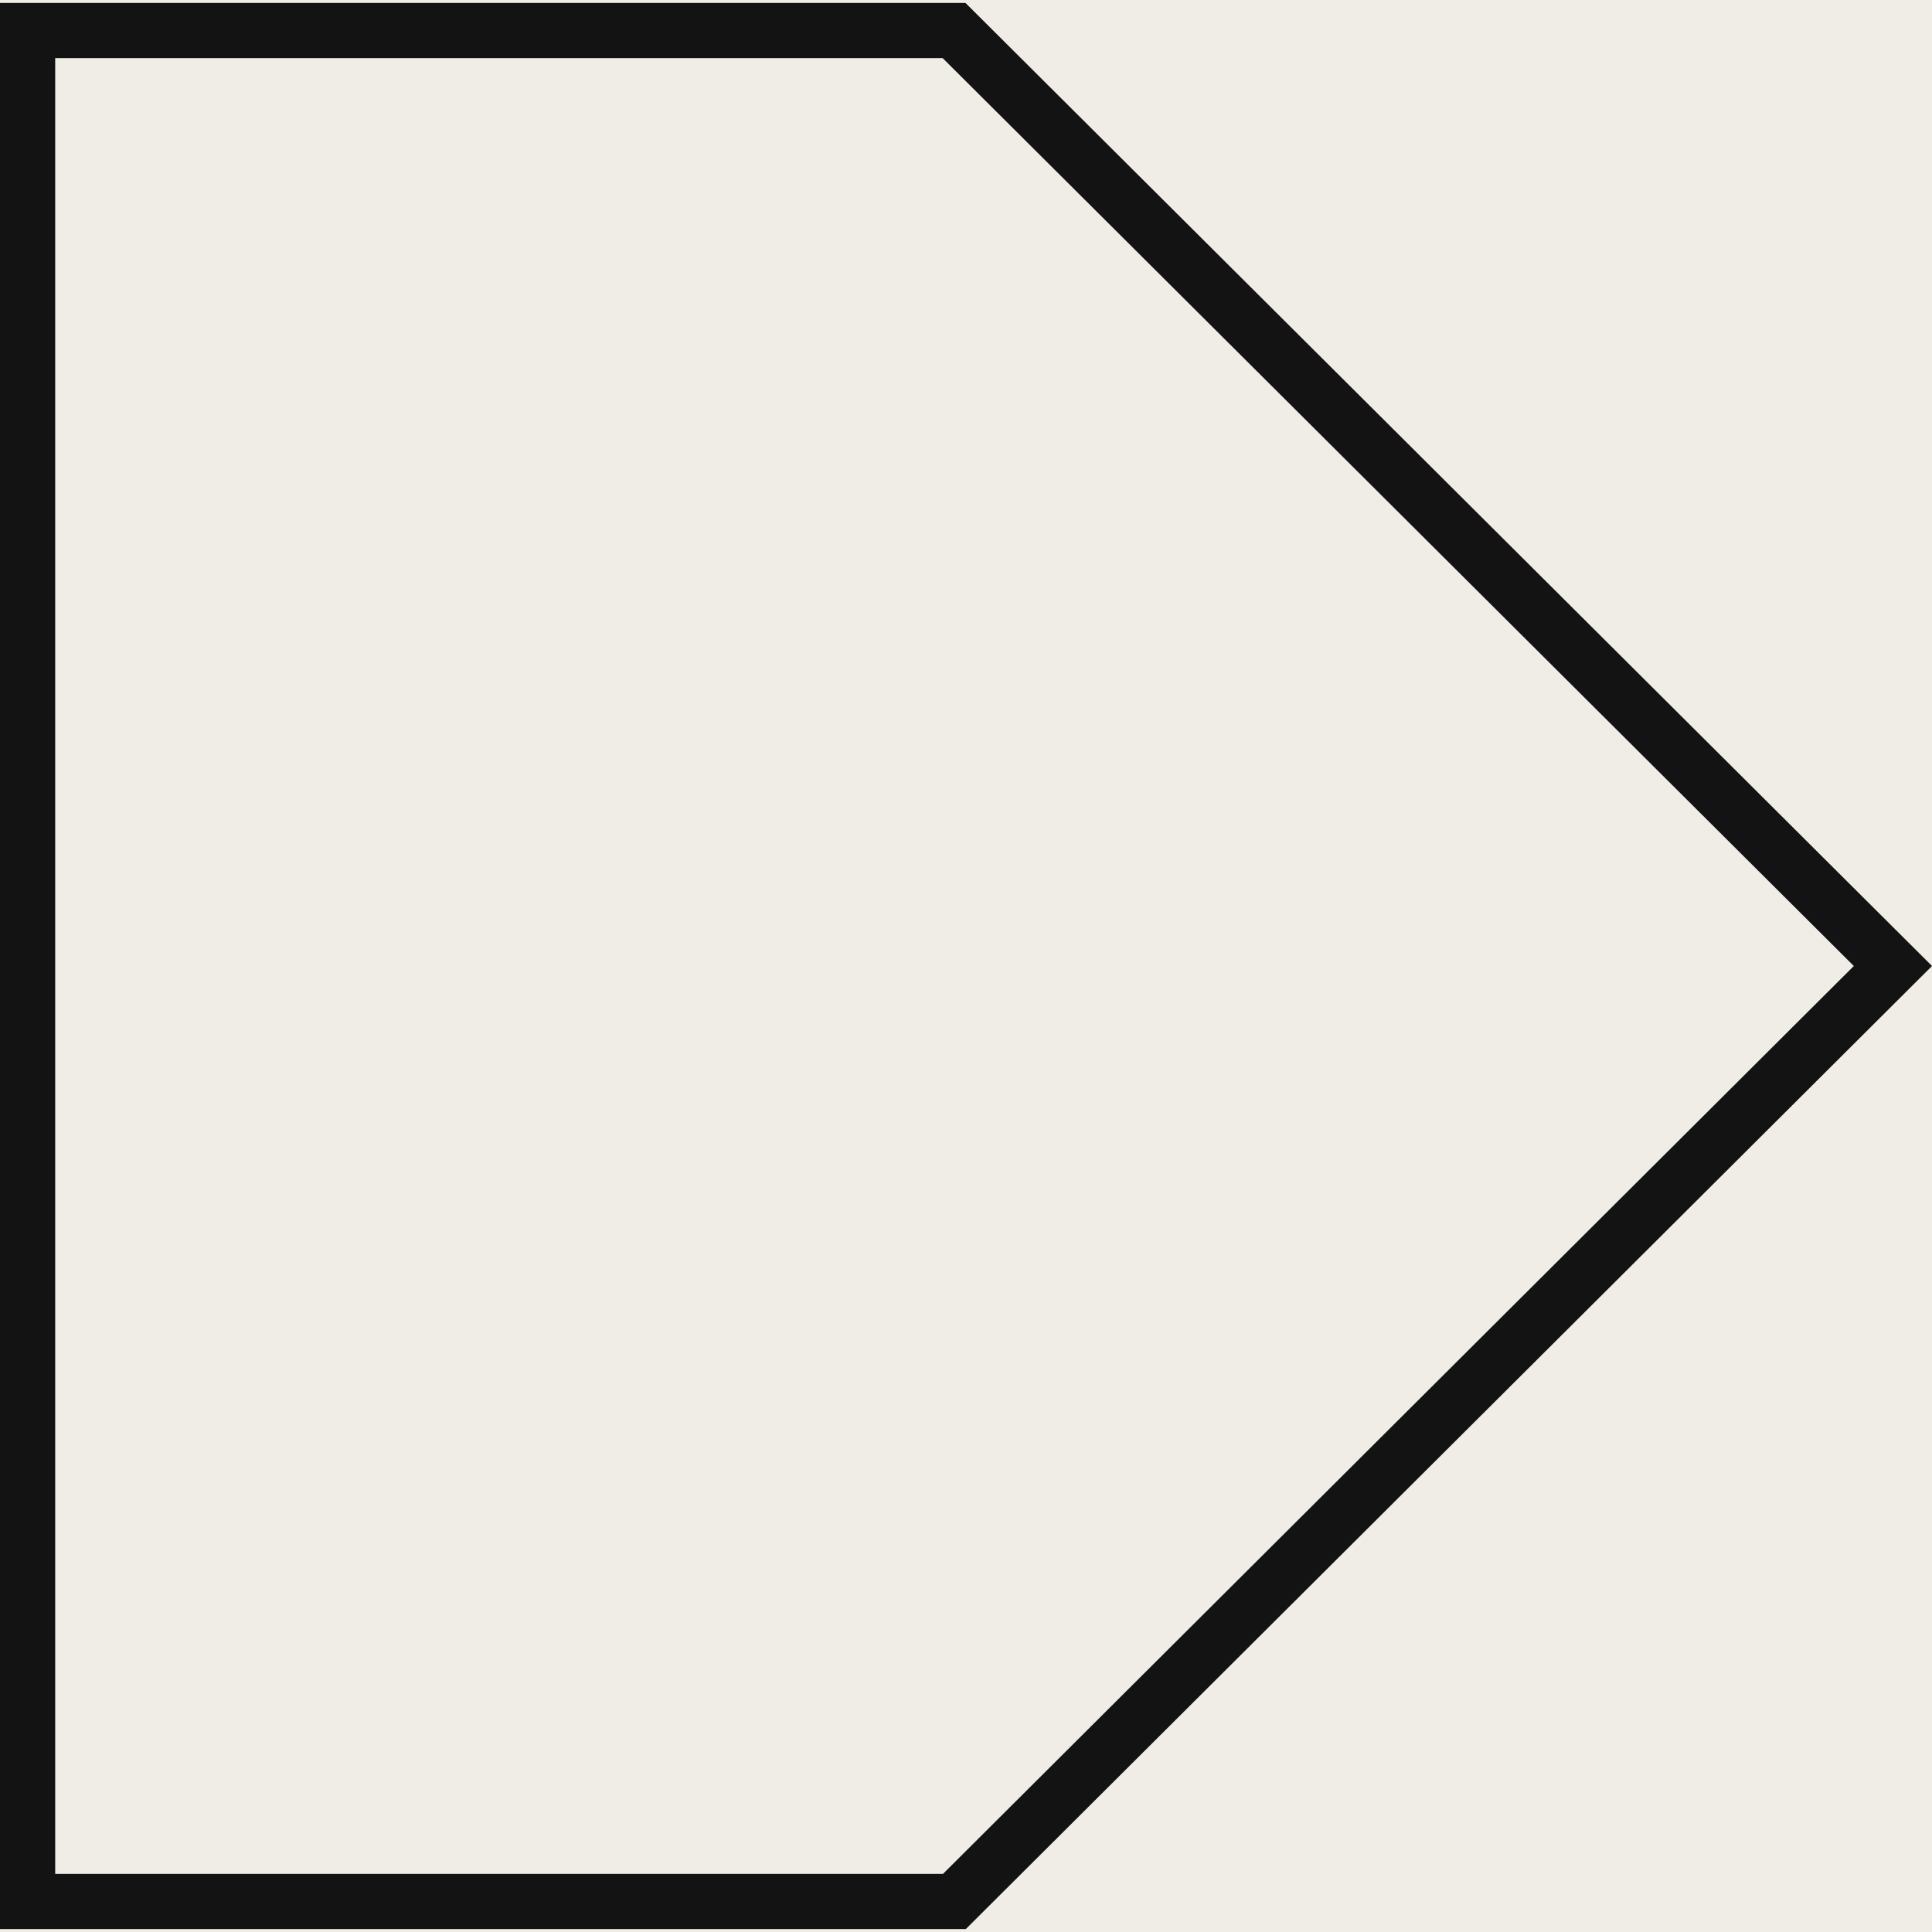 <svg xmlns="http://www.w3.org/2000/svg" width="35" height="35" viewBox="0 0 35 35" fill="none">
  <rect x="0" y="0" width="35" height="35" fill="#808080" stroke="none"/>
  <g clip-path="url(#clip0_640_4292)">
    <rect width="35" height="35" fill="#F0EDE7"/>
    <path d="M0.5 0.553L17.284 0.553L34.292 17.5L17.29 34.447H0.5L0.5 0.553Z" stroke="#131313"/>
  </g>
  <defs>
    <clipPath id="clip0_640_4292">
      <rect width="35" height="35" fill="#F0EDE7"/>
    </clipPath>
  </defs>
</svg>